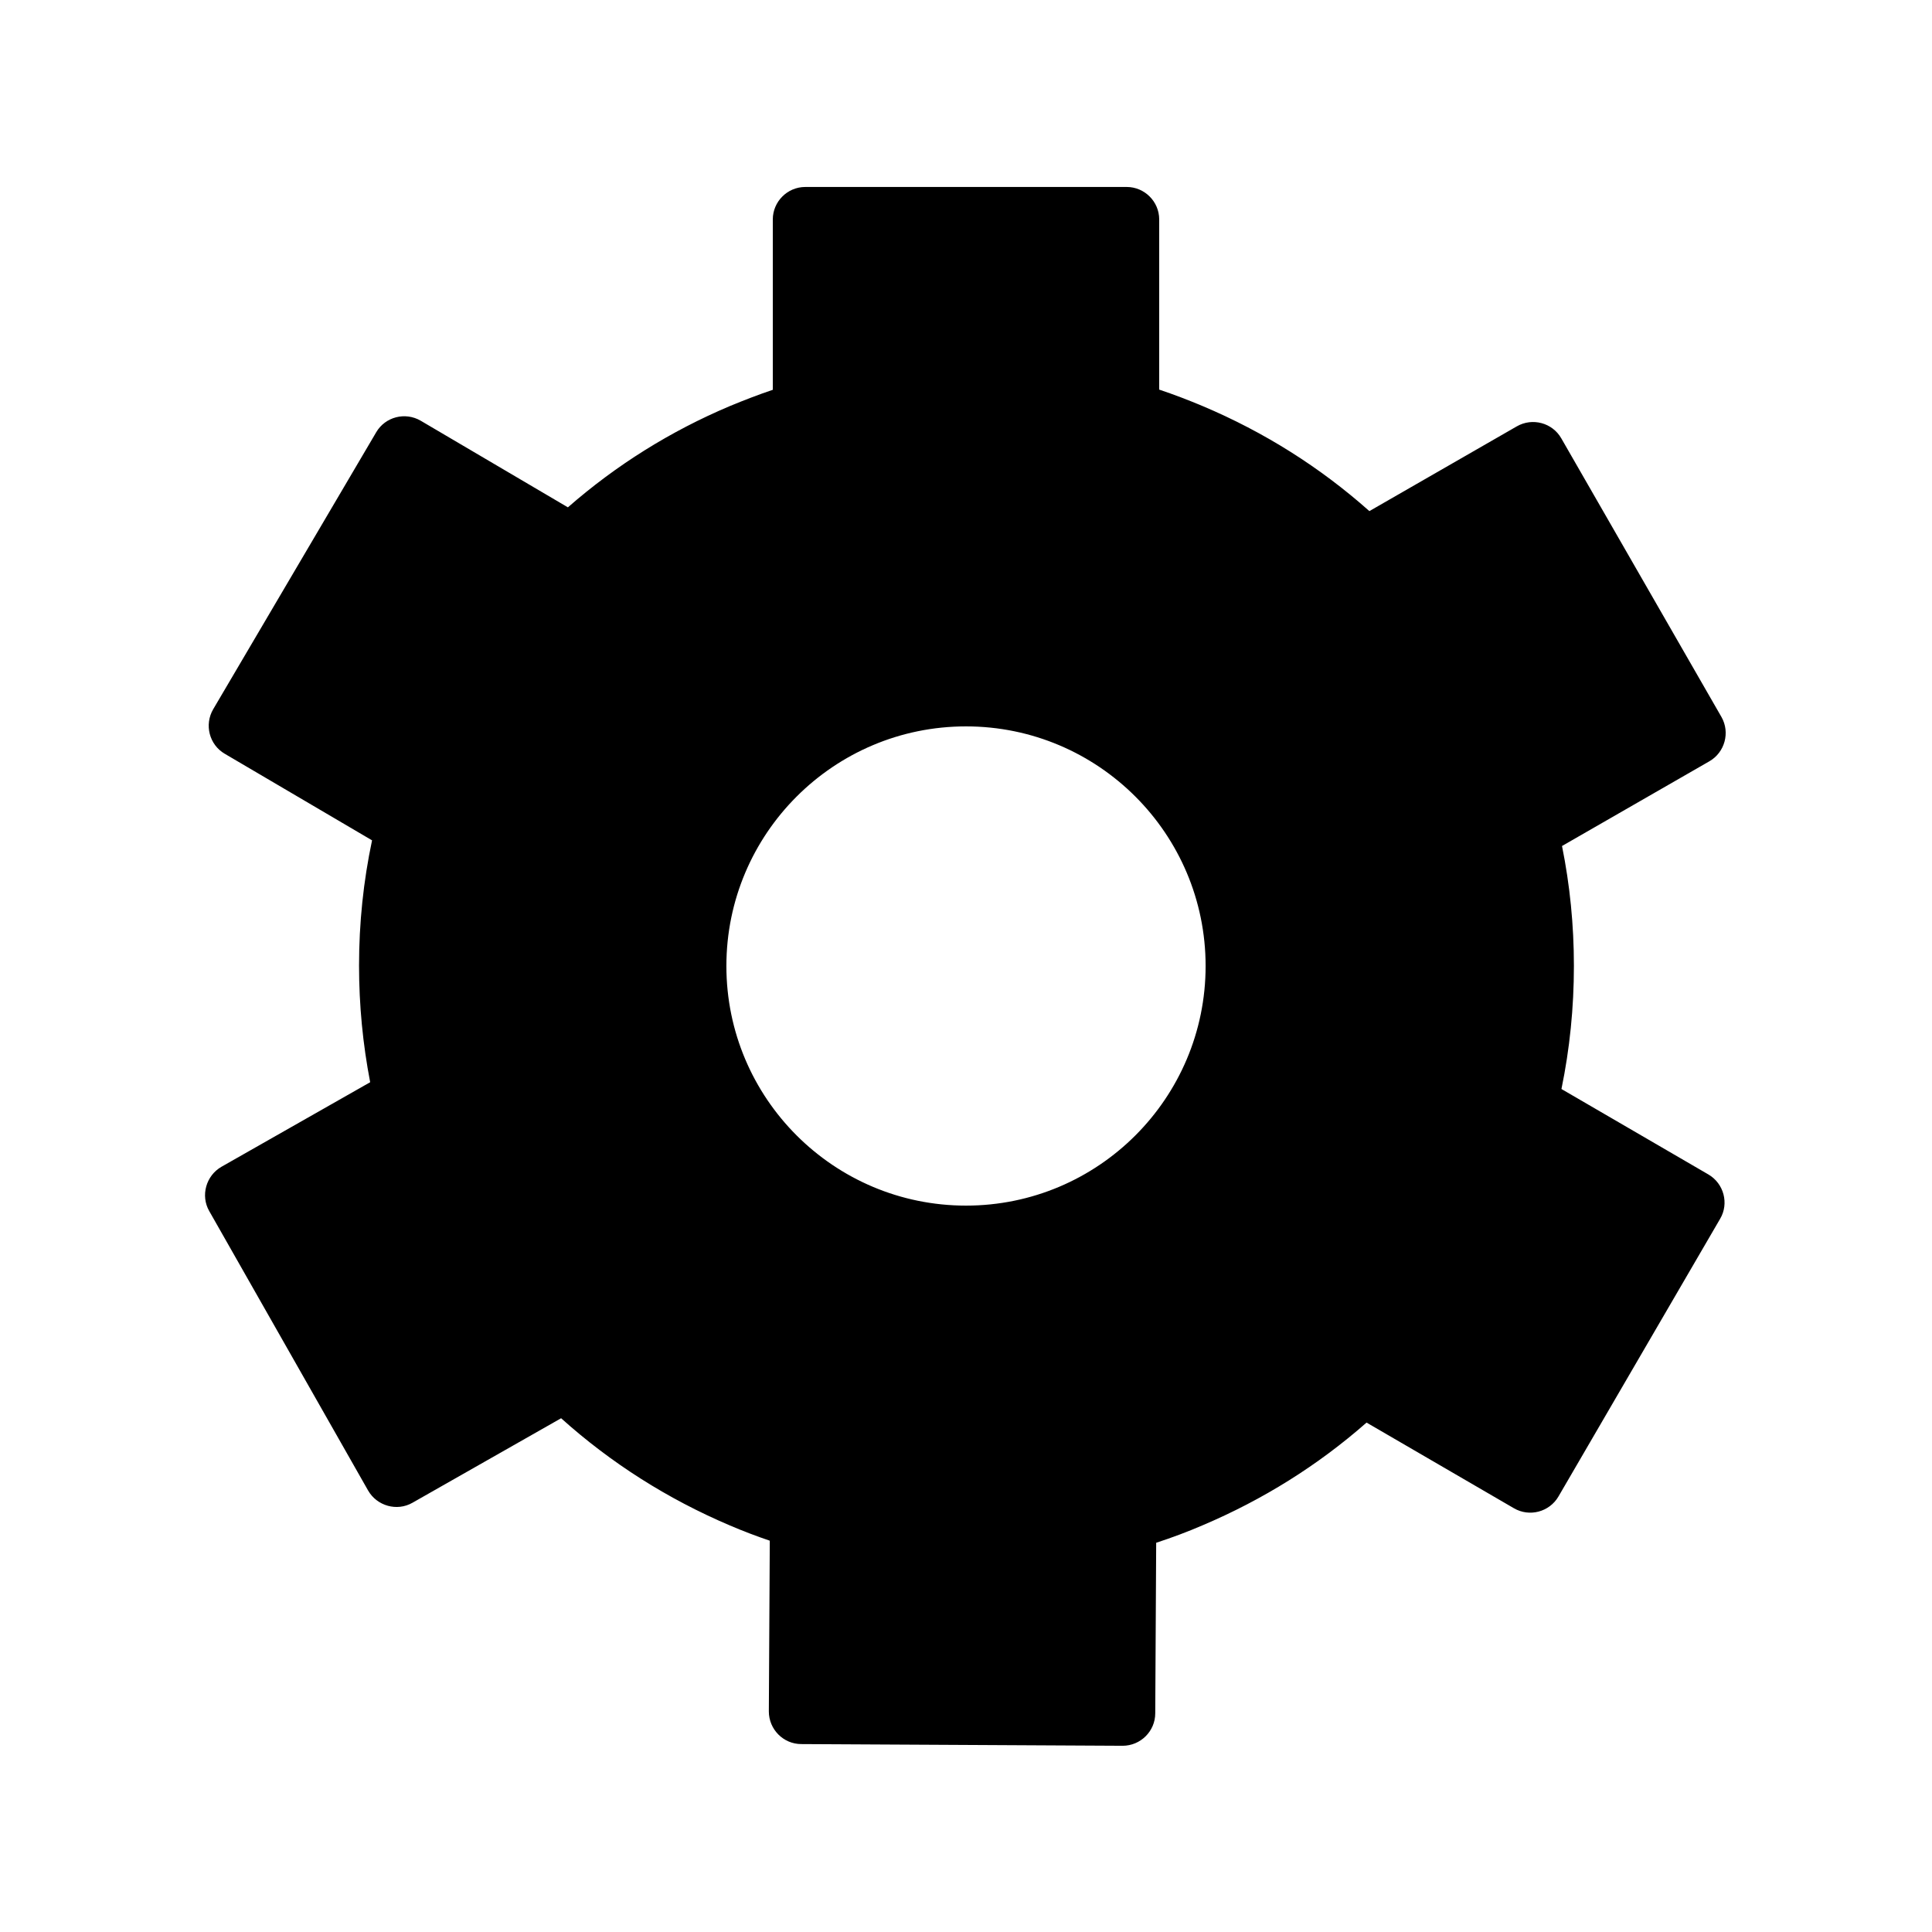<svg class="icon" viewBox="0 0 1024 1024" xmlns="http://www.w3.org/2000/svg" width="200" height="200"><defs><style/></defs><path d="M905.5 622.5l-77.9-45.3c4.4-21.3 6.6-43.1 6.6-65.3 0-21.5-2.1-42.7-6.3-63.5l78.1-44.9c8.2-4.7 11.1-15.3 6.4-23.5l-84.9-147.7c-4.7-8.2-15.3-11.1-23.6-6.3l-78.1 44.9c-26.2-23.3-55.8-41.9-88.2-55.6-7.6-3.2-15.4-6.2-23.2-8.8v-90.2c0-9.5-7.8-17.2-17.2-17.2H426.8c-9.5 0-17.2 7.8-17.2 17.2v90.3c-7.7 2.6-15.2 5.5-22.7 8.6-31.5 13.3-60.3 31.3-85.9 53.7L223 223c-8.2-4.8-18.8-2.1-23.6 6.1L113 375.9c-4.8 8.2-2.1 18.8 6.1 23.6l78.1 45.9c-4.6 21.7-6.9 43.9-6.9 66.4 0 20.9 2 41.6 5.9 61.8l-78.8 44.8c-8.2 4.7-11.2 15.3-6.5 23.5L195.1 790c4.7 8.2 15.3 11.2 23.5 6.5l78.8-44.8c26.5 23.8 56.5 42.8 89.4 56.8 7 3 14.1 5.7 21.2 8.1l-.5 90.5c0 9.5 7.7 17.3 17.2 17.3l170.3.9c9.5 0 17.3-7.7 17.3-17.2l.5-90.4c8.3-2.7 16.6-5.8 24.7-9.3 31.8-13.5 61-31.7 86.8-54.4l78.1 45.4c8.2 4.8 18.8 2 23.6-6.2L911.7 646c4.8-8.1 2-18.7-6.2-23.5zM512 639c-70.1 0-127-56.9-127-127s56.9-127 127-127 127 56.9 127 127-56.9 127-127 127z"/></svg>